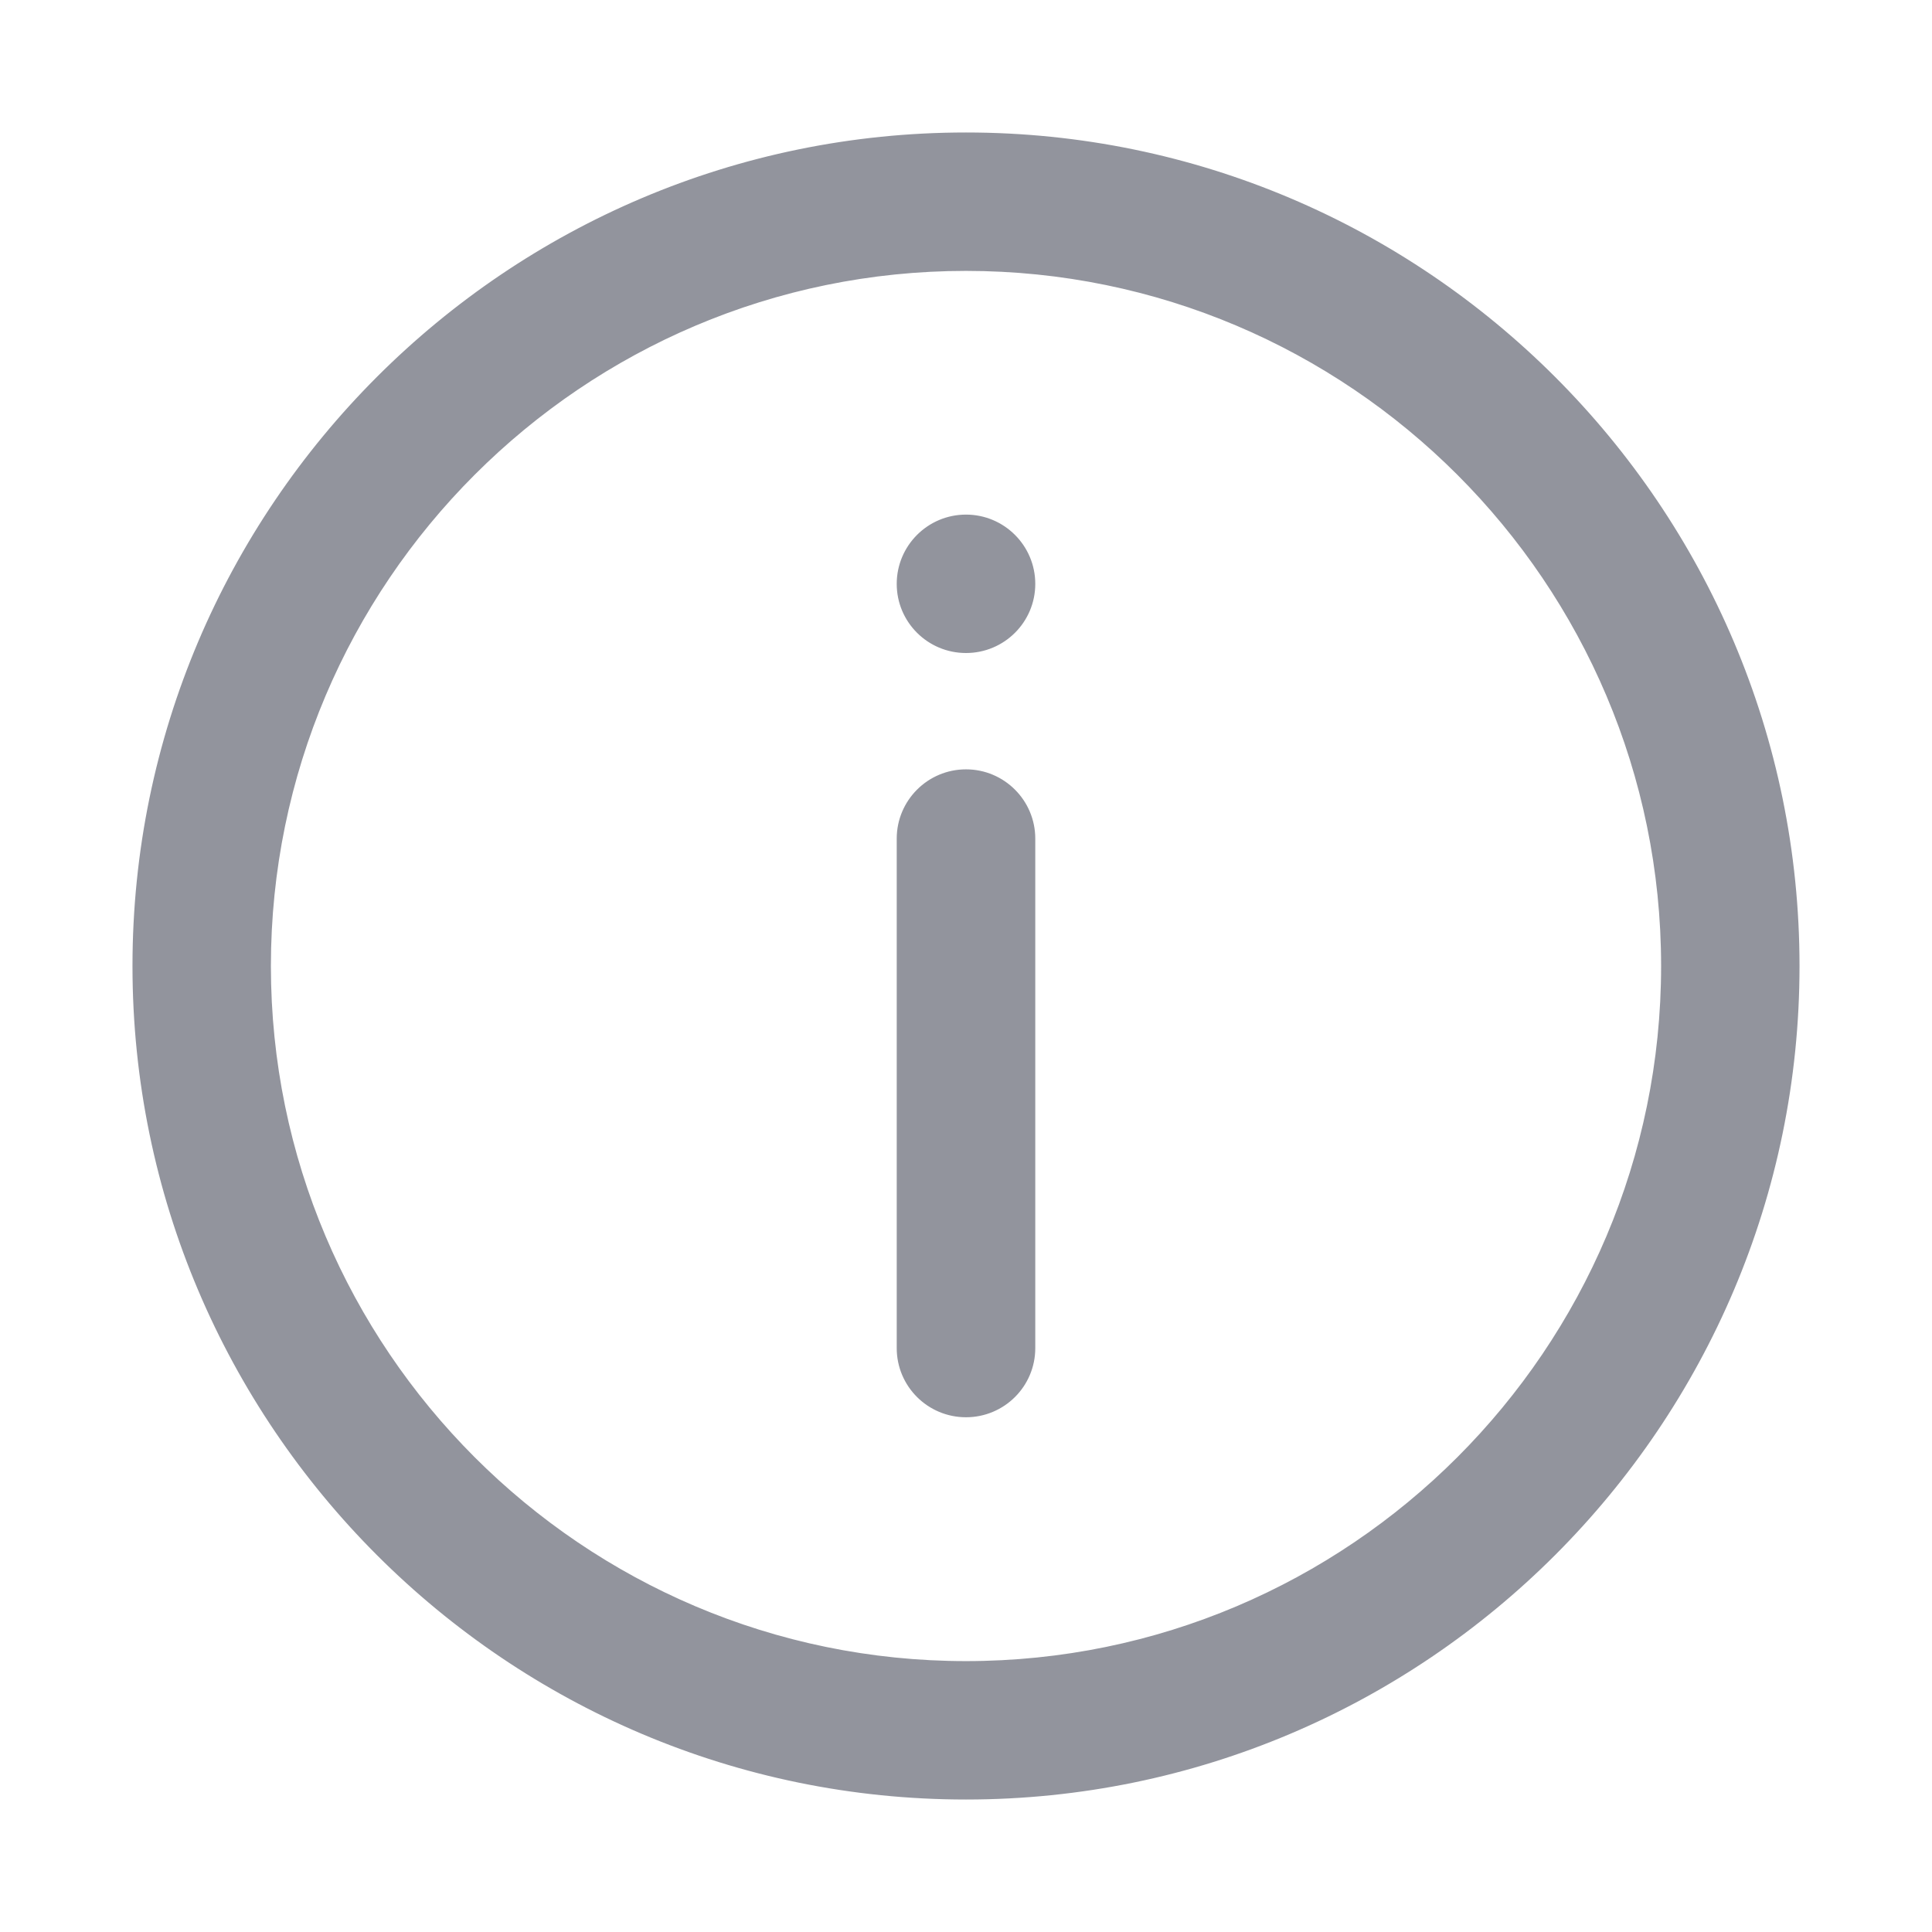 <svg width="14" height="14" viewBox="0 0 14 14" fill="none" xmlns="http://www.w3.org/2000/svg">
<path d="M0.98 7C0.98 10.319 3.681 13.02 7 13.02C10.319 13.02 13.02 10.319 13.02 7C13.02 3.681 10.319 0.98 7 0.98C3.681 0.98 0.98 3.681 0.98 7ZM1.943 7C1.943 4.212 4.211 1.943 7 1.943C9.789 1.943 12.057 4.212 12.057 7C12.057 9.788 9.789 12.057 7 12.057C4.211 12.057 1.943 9.788 1.943 7ZM6.518 9.769C6.518 10.035 6.734 10.25 7 10.25C7.266 10.25 7.482 10.035 7.482 9.769V6.077C7.482 5.811 7.266 5.595 7 5.595C6.734 5.595 6.518 5.811 6.518 6.077V9.769ZM7 4.712C7.266 4.712 7.482 4.497 7.482 4.231C7.482 3.965 7.266 3.749 7 3.749C6.734 3.749 6.518 3.965 6.518 4.231C6.518 4.497 6.734 4.712 7 4.712Z" fill="#92949D" stroke="#92949D" stroke-width="0.04"/>
</svg>
